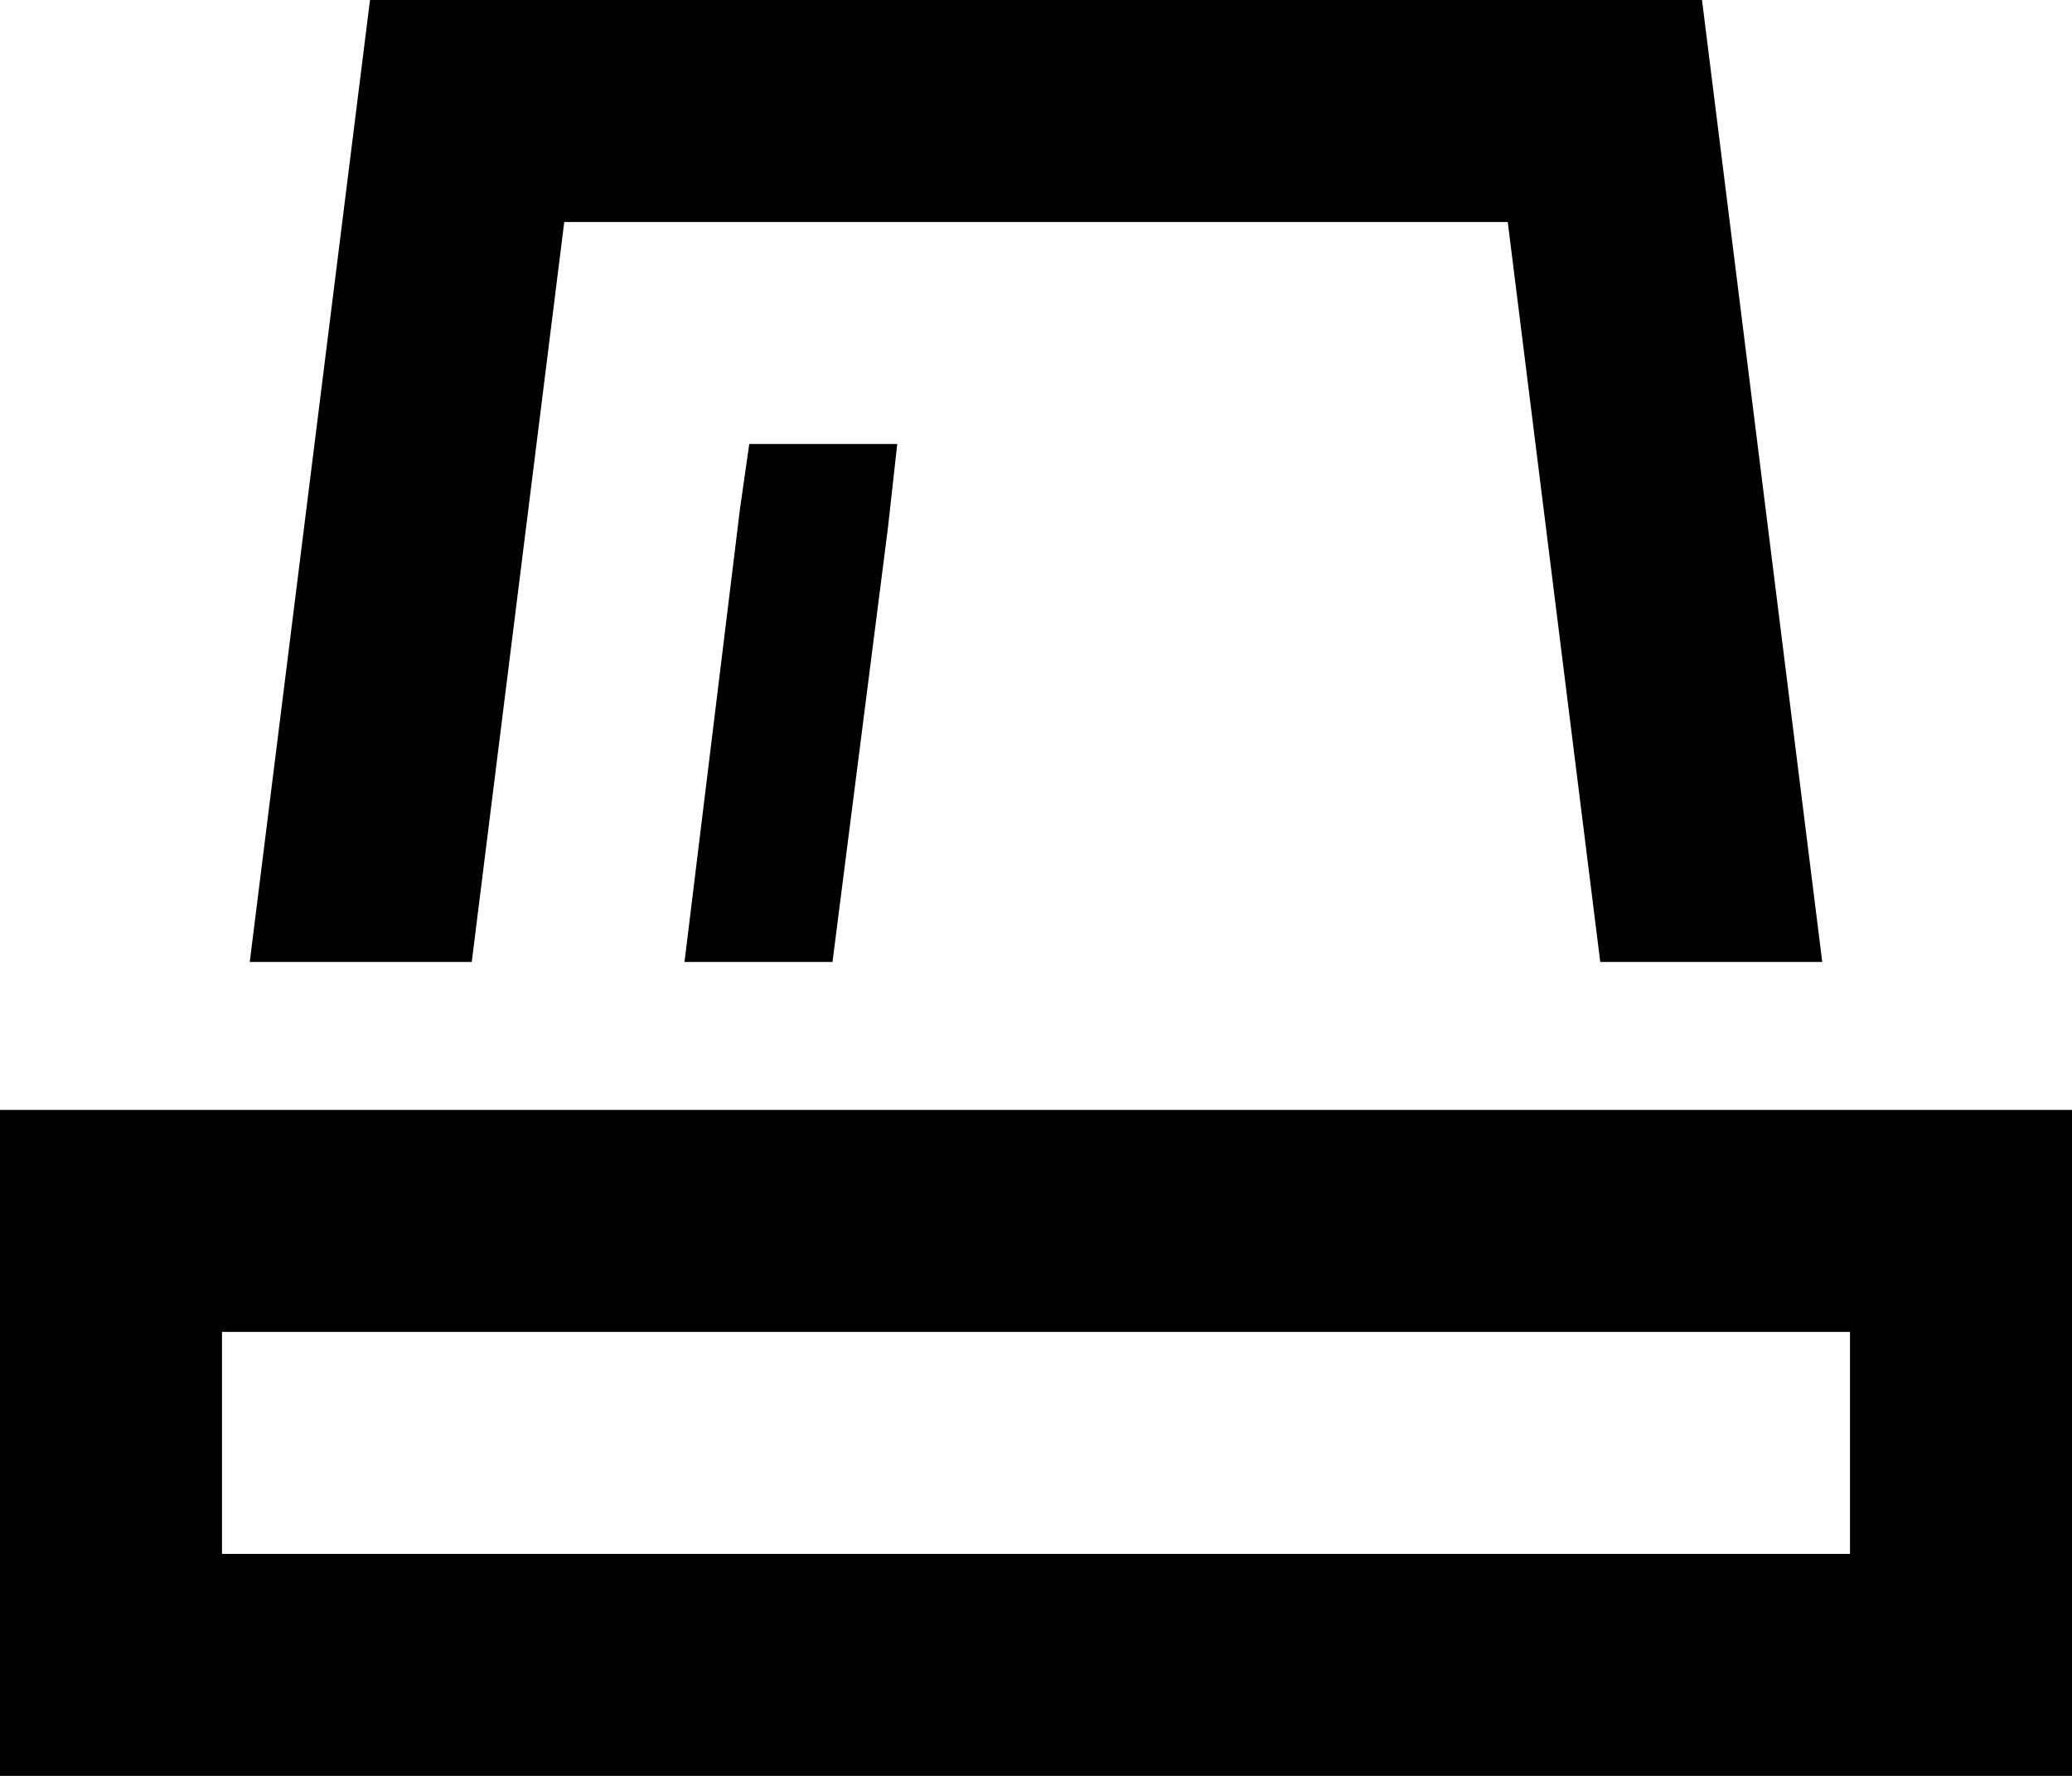 <svg xmlns="http://www.w3.org/2000/svg" viewBox="0 0 448 384">
  <path d="M 346 208 L 394 208 L 346 208 L 394 208 L 368 0 L 368 0 L 80 0 L 80 0 L 54 208 L 54 208 L 102 208 L 102 208 L 122 48 L 122 48 L 326 48 L 326 48 L 346 208 L 346 208 Z M 180 208 L 192 114 L 180 208 L 192 114 L 194 96 L 194 96 L 162 96 L 162 96 L 160 110 L 160 110 L 148 208 L 148 208 L 180 208 L 180 208 Z M 48 288 L 400 288 L 48 288 L 400 288 L 400 336 L 400 336 L 48 336 L 48 336 L 48 288 L 48 288 Z M 0 240 L 0 288 L 0 240 L 0 288 L 0 336 L 0 336 L 0 384 L 0 384 L 48 384 L 448 384 L 448 336 L 448 336 L 448 288 L 448 288 L 448 240 L 448 240 L 400 240 L 0 240 Z" />
</svg>